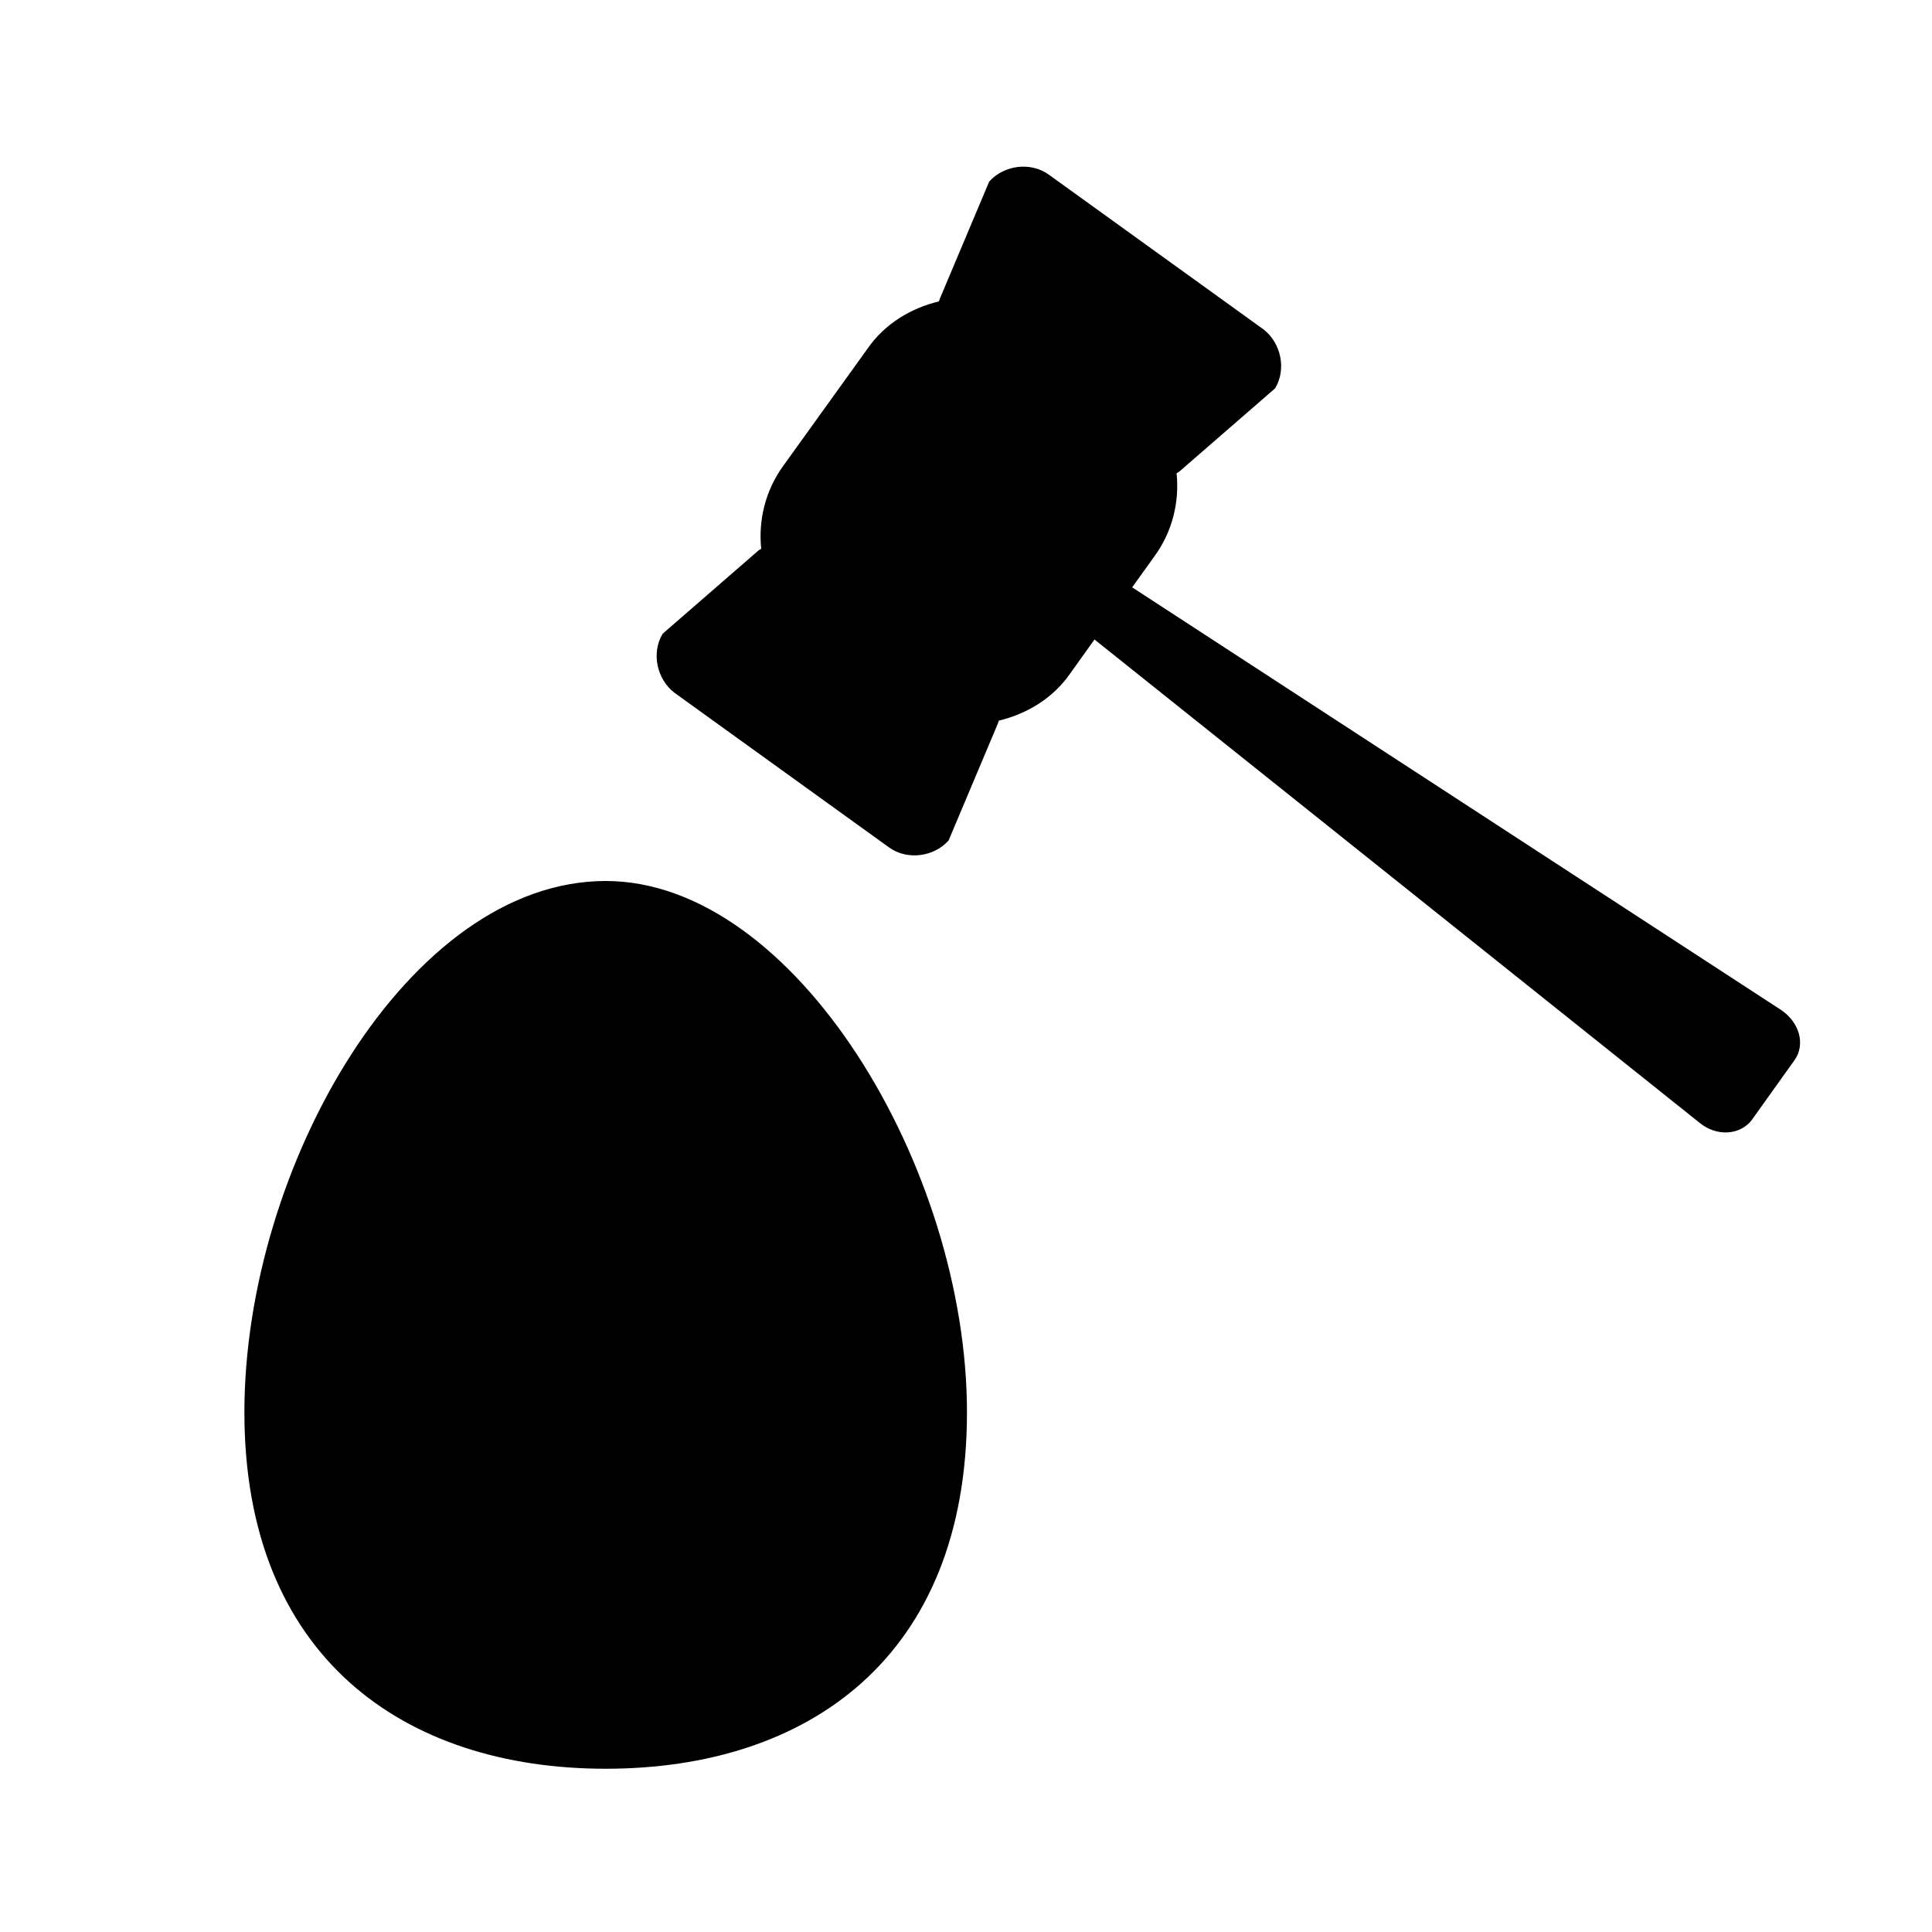 <svg t="1677740703434" class="icon" viewBox="0 0 1024 1024" version="1.1" xmlns="http://www.w3.org/2000/svg" p-id="16108" width="200" height="200"><path d="M321.024 466.944c-104.448 0-191.488 151.552-191.488 281.6 0 129.536 84.48 188.928 191.488 188.928s191.488-58.88 191.488-188.928c0-129.536-91.136-281.6-191.488-281.6zM943.616 535.04l-343.552-223.744 11.776-16.384c9.728-13.312 13.312-29.184 11.776-44.032 0.512-0.512 1.024-0.512 1.536-1.024l50.688-44.032c6.144-10.24 3.072-24.064-6.144-31.232l-113.664-81.92c-9.728-7.168-24.064-5.12-31.744 3.584l-26.112 61.952c0 0.512-0.512 1.024-0.512 1.536-14.848 3.584-28.672 11.776-37.888 25.088l-44.544 61.952c-9.728 13.312-13.312 29.184-11.776 44.032-0.512 0.512-1.024 0.512-1.536 1.024l-50.688 44.032c-6.144 10.24-3.072 24.064 6.144 31.232l113.664 81.92c9.728 7.168 24.064 5.12 31.744-3.584l26.112-61.952c0-0.512 0.512-1.024 0.512-1.536 14.848-3.584 28.672-11.776 37.888-25.088l12.8-17.92 320.512 256c9.216 7.68 21.504 6.656 27.648-1.024l23.04-32.256c5.632-8.192 2.56-19.968-7.68-26.624z" p-id="16109"></path></svg>
